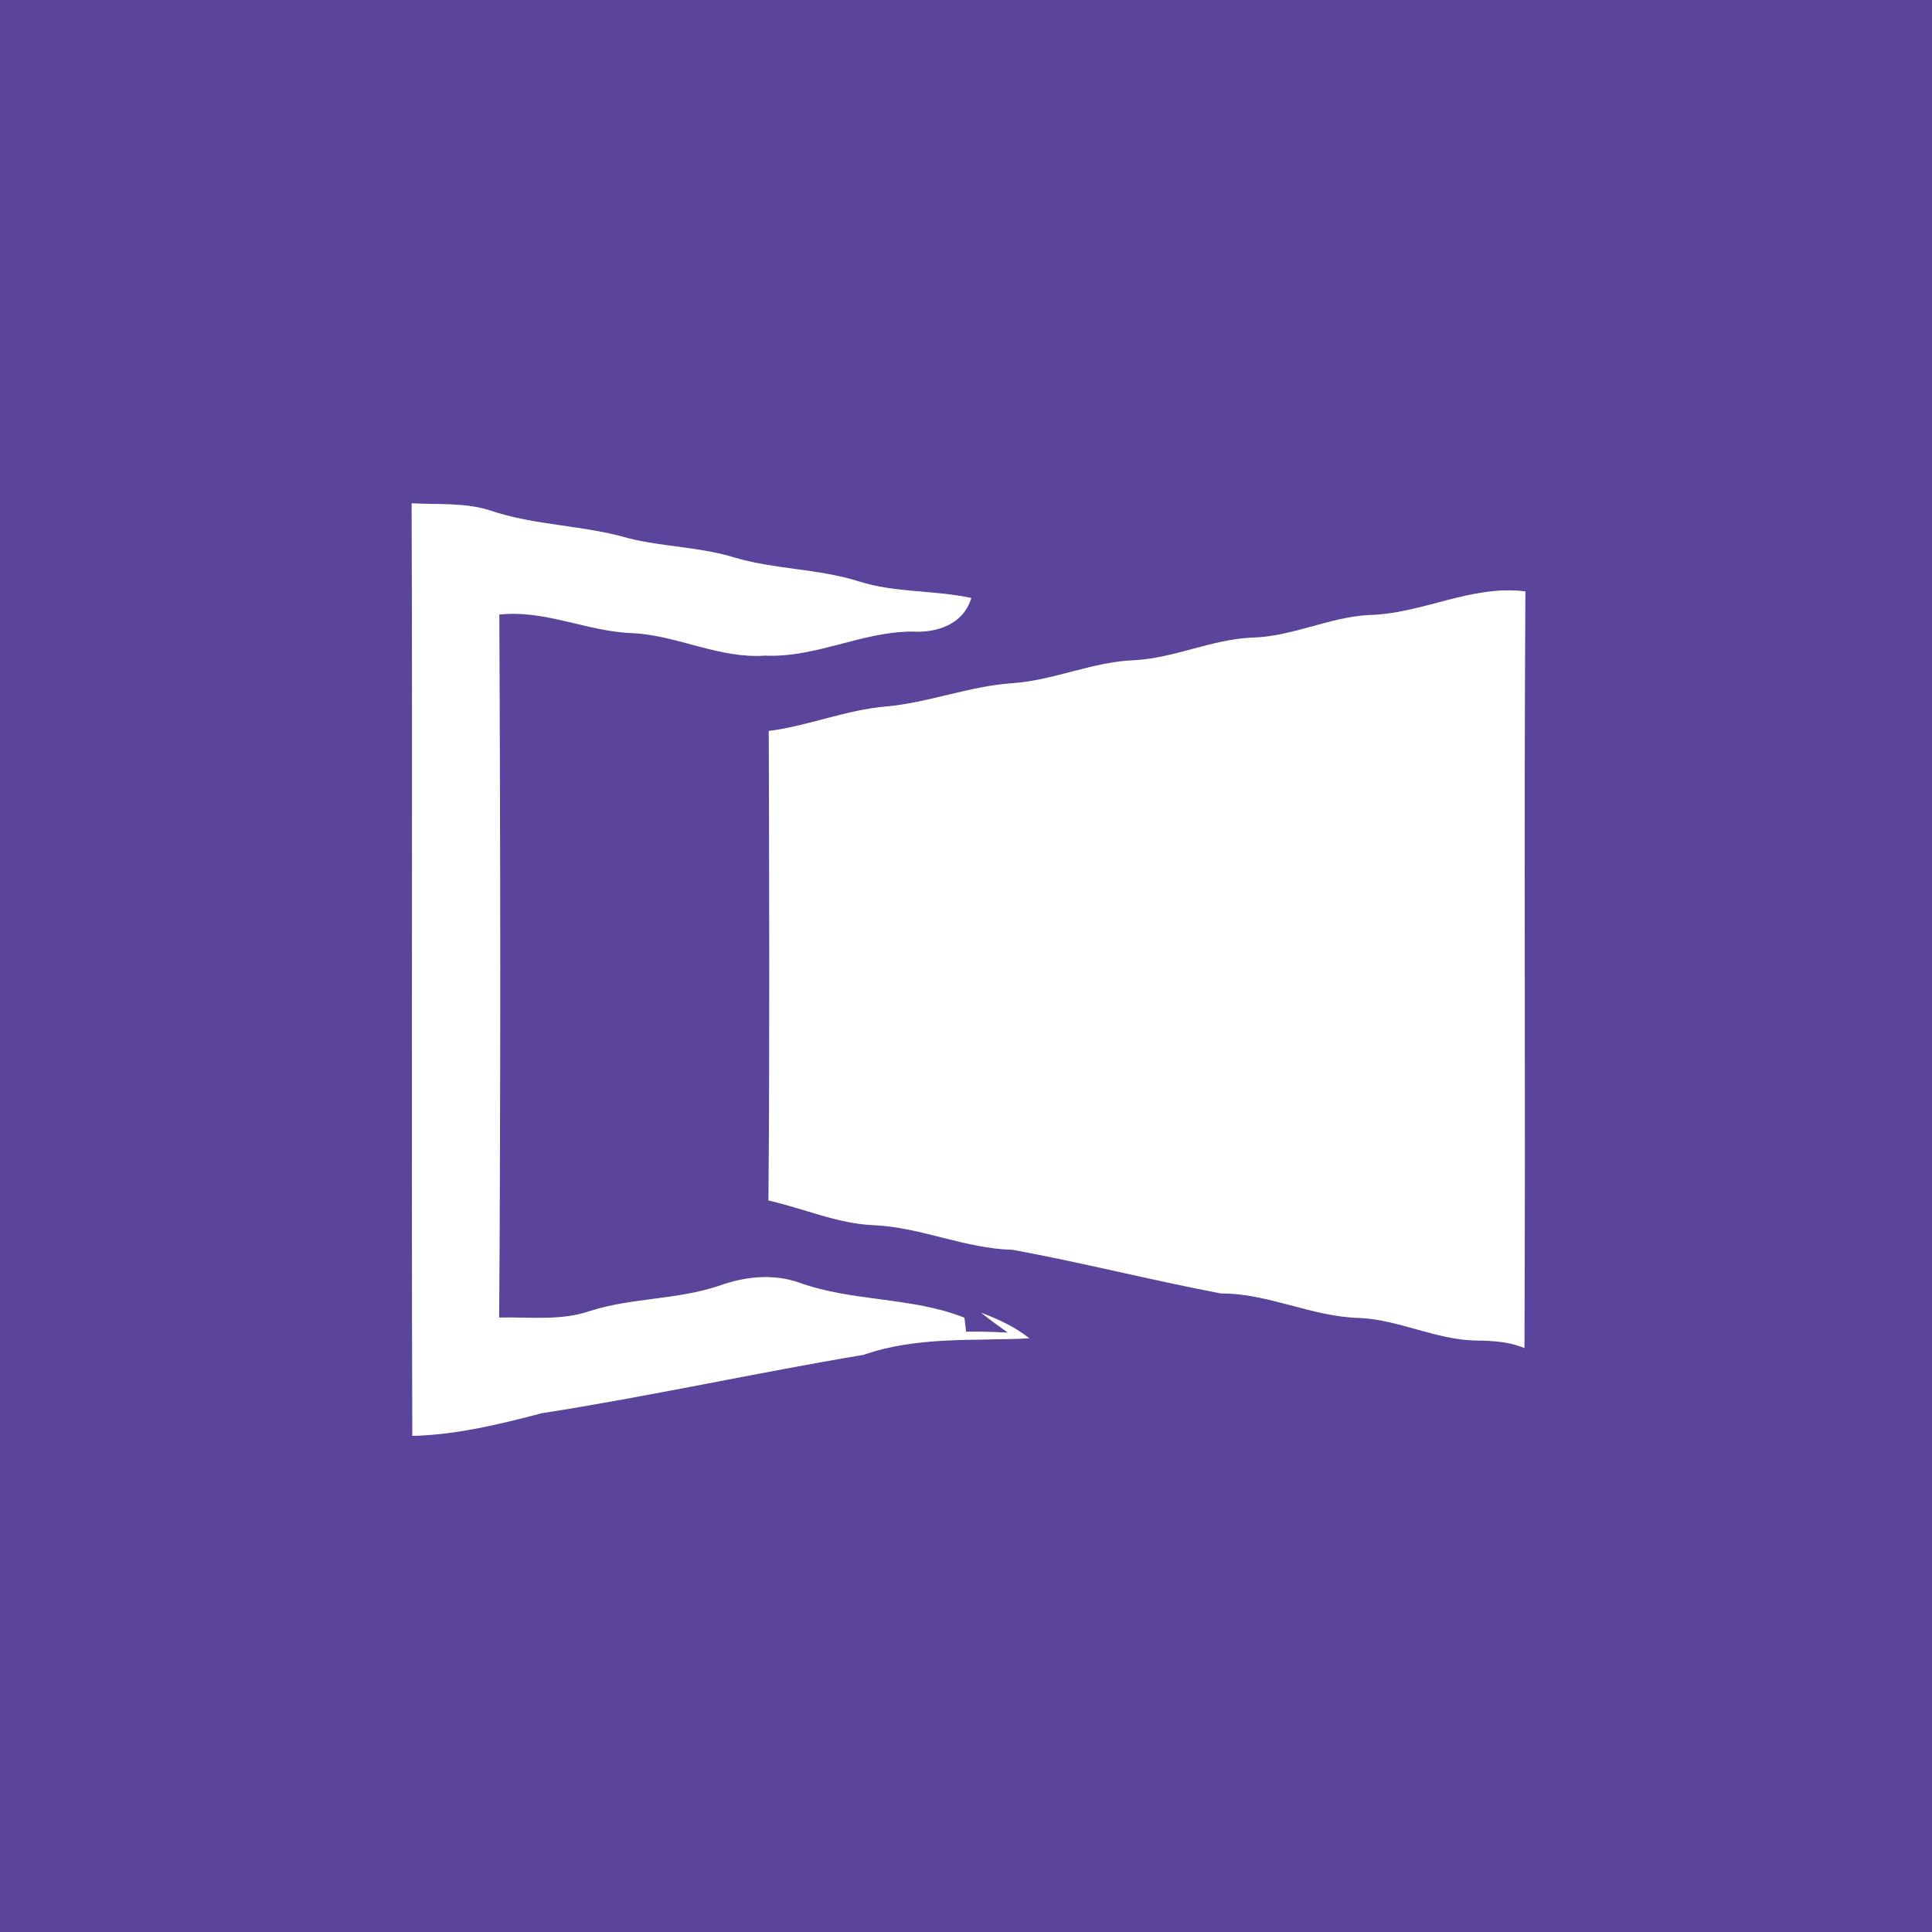 <?xml version="1.0" encoding="UTF-8" ?>
<!DOCTYPE svg PUBLIC "-//W3C//DTD SVG 1.1//EN" "http://www.w3.org/Graphics/SVG/1.1/DTD/svg11.dtd">
<svg width="250pt" height="250pt" viewBox="0 0 250 250" version="1.1" xmlns="http://www.w3.org/2000/svg">
<rect x="0" y="0" width="250" height="250" fill="#808080" stroke="none"/>
<g id="#5b449bff">
<path fill="#5b449b" opacity="1.00" d=" M 0.00 0.00 L 250.00 0.00 L 250.00 250.00 L 0.00 250.00 L 0.00 0.00 M 53.27 65.13 C 53.40 105.35 53.21 145.58 53.36 185.80 C 59.07 185.66 64.60 184.31 70.09 182.87 C 84.05 180.69 97.83 177.64 111.75 175.31 C 118.66 172.89 126.01 173.54 133.20 173.18 C 131.34 171.70 129.17 170.70 126.96 169.87 C 128.08 170.76 129.24 171.60 130.41 172.44 C 128.61 172.36 126.81 172.28 125.01 172.32 C 124.96 171.87 124.84 170.96 124.79 170.51 C 117.91 167.79 110.34 168.48 103.41 165.97 C 100.04 164.79 96.38 165.18 93.08 166.37 C 87.69 168.20 81.87 167.91 76.45 169.61 C 72.63 170.96 68.55 170.40 64.59 170.49 C 64.79 140.17 64.75 109.84 64.61 79.52 C 70.59 78.87 76.05 81.76 81.95 81.93 C 87.76 82.25 93.10 85.26 99.00 84.83 C 105.53 85.14 111.49 81.74 118.01 81.72 C 121.23 81.92 124.65 80.80 125.69 77.38 C 120.87 76.34 115.83 76.74 111.09 75.22 C 105.88 73.59 100.35 73.69 95.12 72.17 C 90.64 70.77 85.91 70.79 81.39 69.67 C 75.49 67.93 69.21 68.04 63.38 66.04 C 60.11 65.01 56.64 65.31 53.27 65.13 M 176.99 79.59 C 171.87 79.92 167.15 82.39 161.99 82.51 C 156.81 82.74 152.03 85.13 146.86 85.43 C 141.38 85.61 136.31 88.08 130.85 88.42 C 125.36 88.82 120.17 90.92 114.69 91.42 C 109.49 91.85 104.63 93.93 99.48 94.59 C 99.54 114.84 99.61 135.10 99.44 155.34 C 104.02 156.37 108.39 158.36 113.14 158.54 C 119.25 158.83 124.91 161.57 131.04 161.72 C 140.06 163.38 148.97 165.65 157.97 167.37 C 164.16 167.34 169.81 170.42 175.97 170.54 C 181.12 170.80 185.84 173.38 191.01 173.46 C 193.13 173.49 195.28 173.60 197.26 174.44 C 197.42 141.80 197.18 109.16 197.38 76.53 C 190.31 75.63 183.96 79.49 176.99 79.59 Z" />
</g>
<g id="#ffffffff">
<path fill="#ffffff" opacity="1.00" d=" M 53.27 65.13 C 56.64 65.31 60.11 65.01 63.38 66.04 C 69.21 68.04 75.49 67.93 81.39 69.67 C 85.91 70.79 90.64 70.77 95.12 72.17 C 100.35 73.69 105.88 73.59 111.09 75.22 C 115.83 76.74 120.87 76.34 125.69 77.38 C 124.65 80.80 121.23 81.92 118.01 81.72 C 111.49 81.74 105.53 85.14 99.00 84.83 C 93.10 85.26 87.76 82.25 81.95 81.93 C 76.05 81.76 70.59 78.87 64.61 79.52 C 64.75 109.84 64.79 140.17 64.59 170.49 C 68.55 170.40 72.63 170.96 76.45 169.61 C 81.87 167.91 87.69 168.20 93.08 166.37 C 96.38 165.18 100.04 164.79 103.41 165.97 C 110.34 168.48 117.91 167.79 124.79 170.51 C 124.84 170.96 124.96 171.87 125.01 172.32 C 126.81 172.28 128.61 172.36 130.41 172.44 C 129.24 171.60 128.08 170.76 126.96 169.87 C 129.17 170.70 131.34 171.70 133.20 173.18 C 126.01 173.54 118.66 172.89 111.75 175.31 C 97.83 177.64 84.05 180.69 70.09 182.87 C 64.60 184.31 59.07 185.66 53.36 185.80 C 53.21 145.58 53.40 105.35 53.27 65.13 Z" />
<path fill="#ffffff" opacity="1.00" d=" M 176.99 79.59 C 183.96 79.49 190.31 75.63 197.38 76.53 C 197.18 109.16 197.42 141.80 197.26 174.44 C 195.28 173.60 193.13 173.49 191.01 173.46 C 185.84 173.38 181.12 170.80 175.97 170.54 C 169.81 170.42 164.16 167.34 157.97 167.37 C 148.97 165.65 140.06 163.38 131.04 161.72 C 124.91 161.57 119.25 158.83 113.14 158.54 C 108.39 158.36 104.02 156.37 99.44 155.34 C 99.61 135.10 99.54 114.84 99.48 94.59 C 104.63 93.93 109.49 91.85 114.69 91.42 C 120.17 90.92 125.36 88.82 130.85 88.42 C 136.31 88.08 141.38 85.61 146.86 85.43 C 152.03 85.13 156.81 82.74 161.99 82.51 C 167.15 82.39 171.87 79.92 176.99 79.59 Z" />
</g>
</svg>
